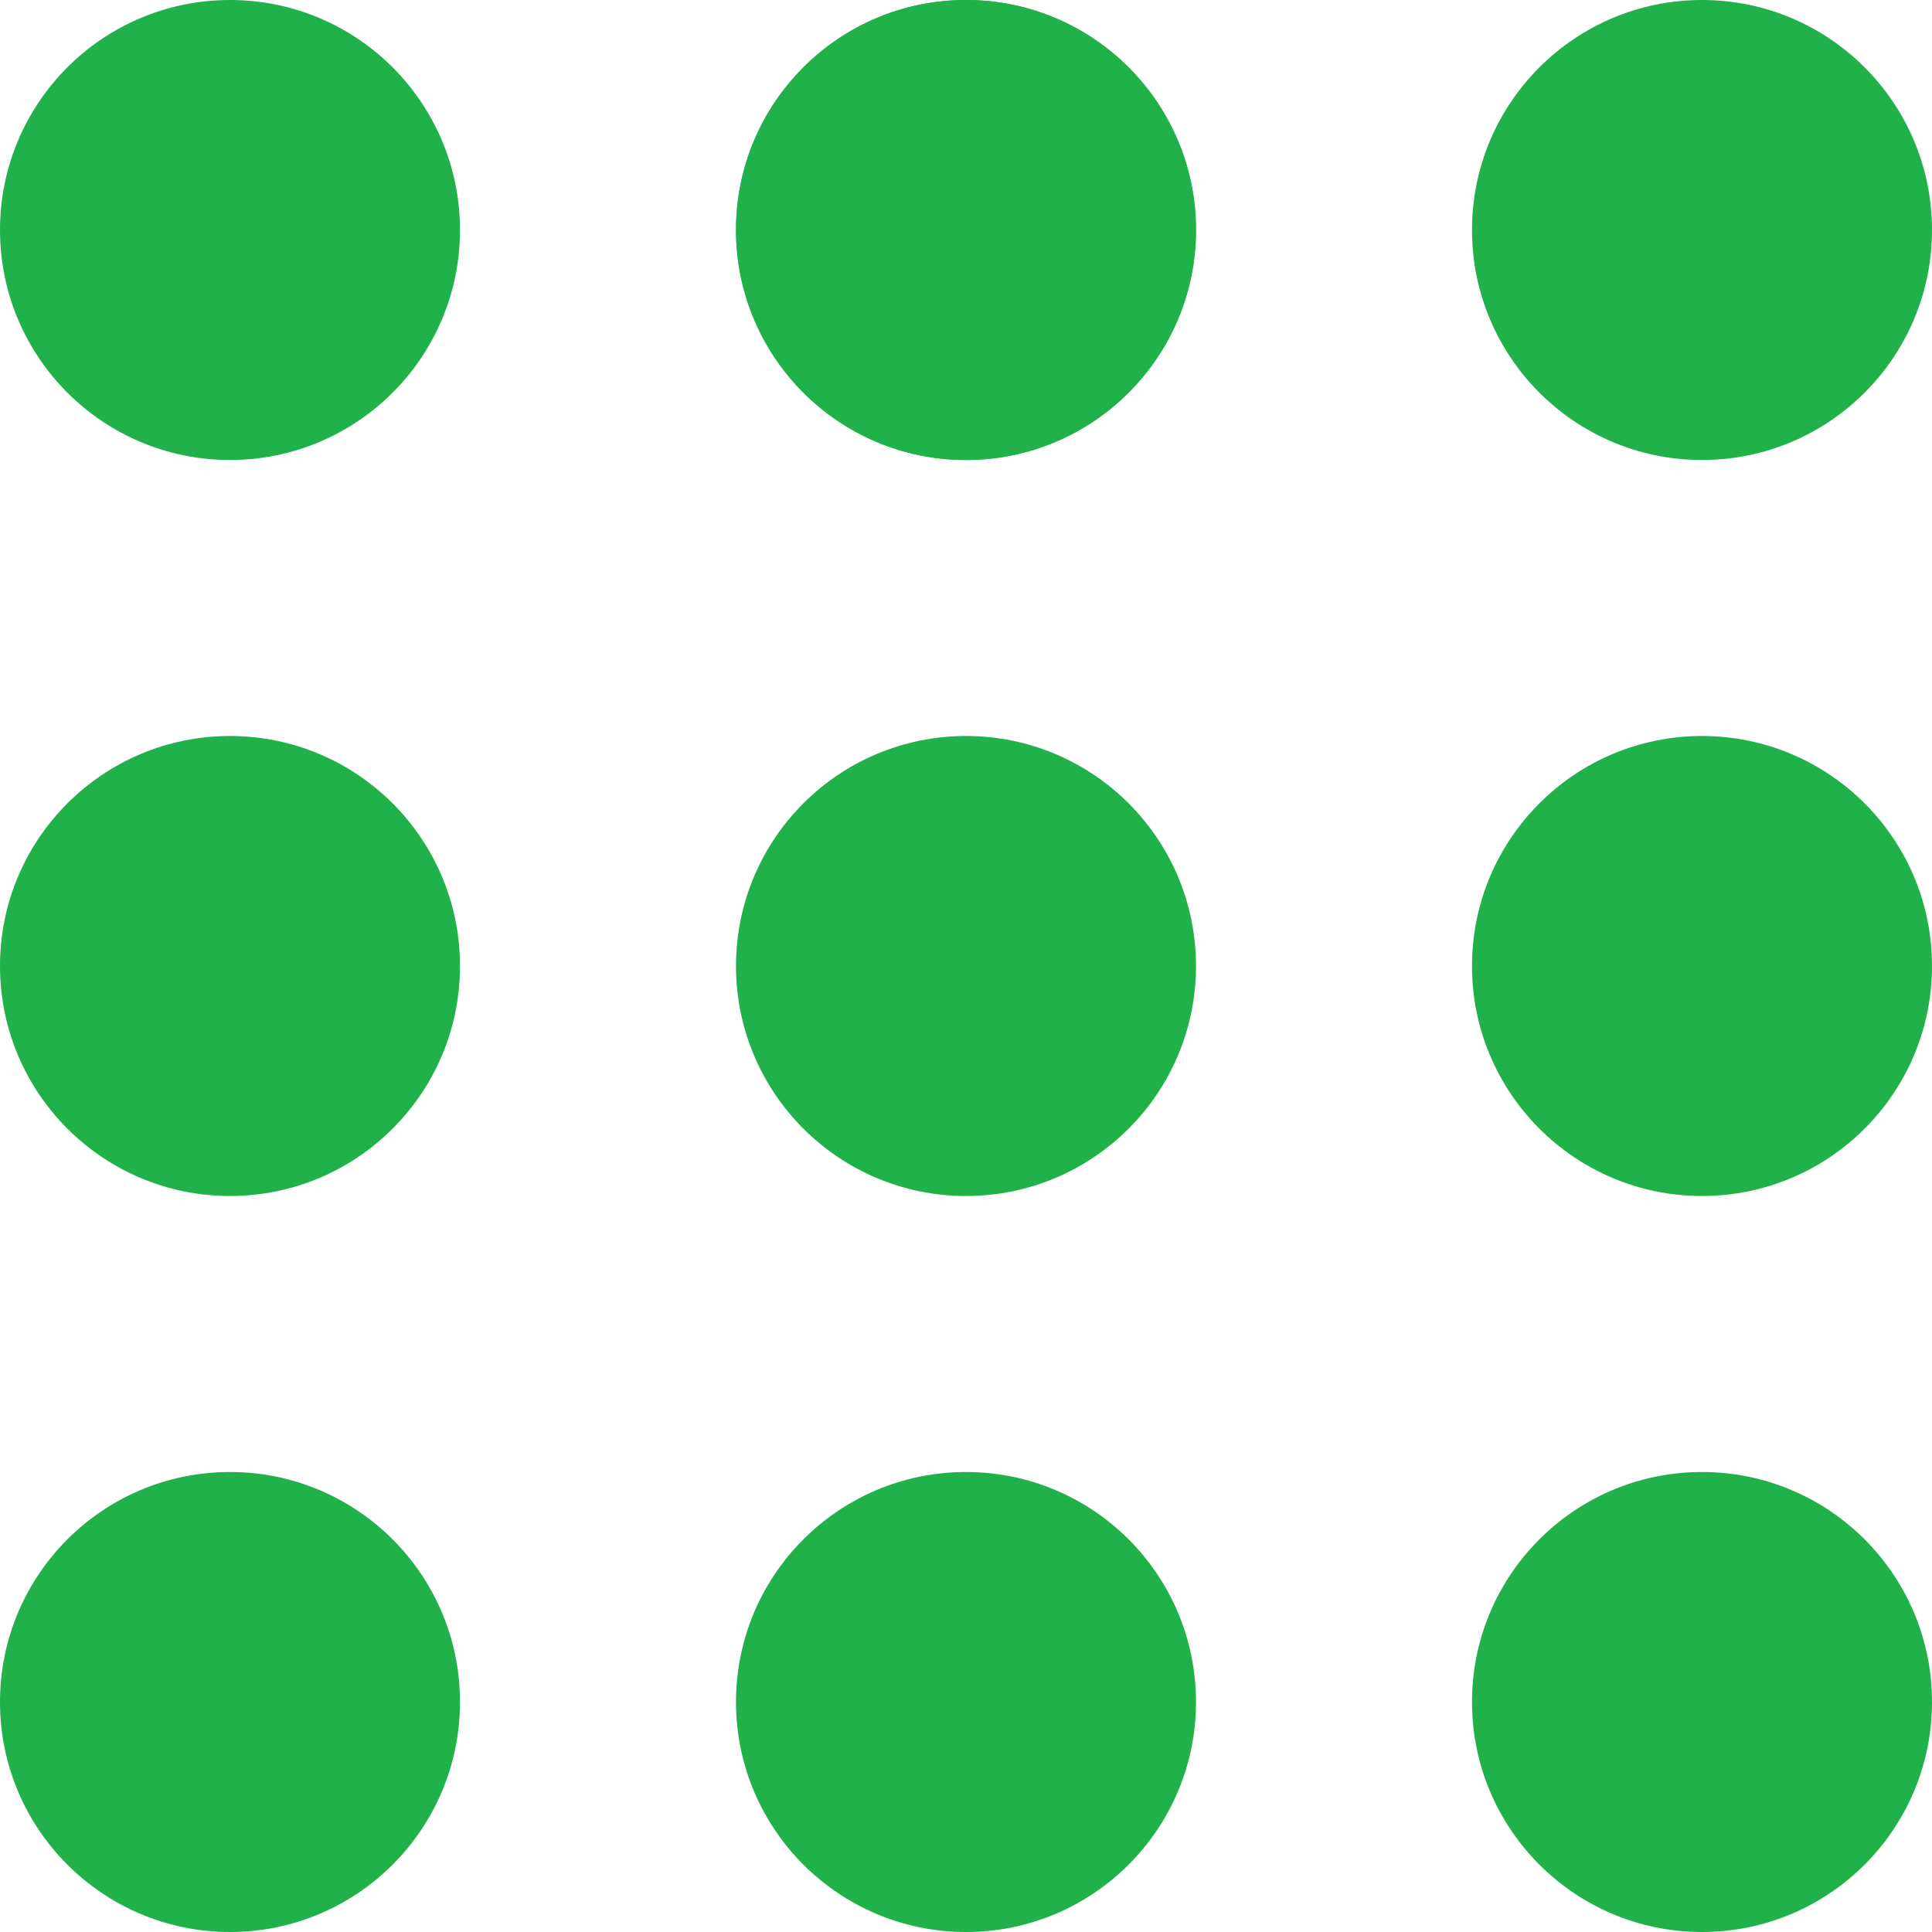 <svg xmlns="http://www.w3.org/2000/svg" width="105" height="105" fill="#0063ff"><rect id="backgroundrect" width="100%" height="100%" x="0" y="0" fill="none" stroke="none"/>
    
    
    
    
    
    
    
    
    
<g class="currentLayer" style=""><title>Layer 1</title><circle cx="12.5" cy="12.5" r="12.5" id="svg_1" class="" fill-opacity="1" fill="#21b14b">
        <animate attributeName="fill-opacity" begin="0s" dur="1s" values="1;.2;1" calcMode="linear" repeatCount="indefinite"/>
    </circle><circle cx="12.5" cy="52.5" r="12.5" fill-opacity="1" id="svg_2" class="" fill="#21b14b">
        <animate attributeName="fill-opacity" begin="100ms" dur="1s" values="1;.2;1" calcMode="linear" repeatCount="indefinite"/>
    </circle><circle cx="52.5" cy="12.5" r="12.5" id="svg_3" class="" fill-opacity="1" fill="#21b14b">
        <animate attributeName="fill-opacity" begin="300ms" dur="1s" values="1;.2;1" calcMode="linear" repeatCount="indefinite"/>
    </circle><circle cx="52.5" cy="12.5" r="12.5" class="" id="svg_10" fill-opacity="1" fill="#21b14b">
        <animate attributeName="fill-opacity" begin="300ms" dur="1s" values="1;.2;1" calcMode="linear" repeatCount="indefinite" id="svg_12"/>
    </circle><circle cx="52.5" cy="52.5" r="12.5" id="svg_4" class="" fill-opacity="1" fill="#21b14b">
        <animate attributeName="fill-opacity" begin="600ms" dur="1s" values="1;.2;1" calcMode="linear" repeatCount="indefinite"/>
    </circle><circle cx="92.5" cy="12.5" r="12.5" id="svg_5" class="" fill-opacity="1" fill="#21b14b">
        <animate attributeName="fill-opacity" begin="800ms" dur="1s" values="1;.2;1" calcMode="linear" repeatCount="indefinite"/>
    </circle><circle cx="92.5" cy="52.5" r="12.5" id="svg_6" class="" fill-opacity="1" fill="#21b14b">
        <animate attributeName="fill-opacity" begin="400ms" dur="1s" values="1;.2;1" calcMode="linear" repeatCount="indefinite"/>
    </circle><circle cx="12.5" cy="92.5" r="12.5" id="svg_7" class="" fill-opacity="1" fill="#21b14b">
        <animate attributeName="fill-opacity" begin="700ms" dur="1s" values="1;.2;1" calcMode="linear" repeatCount="indefinite"/>
    </circle><circle cx="52.5" cy="92.5" r="12.5" id="svg_8" class="" fill-opacity="1" fill="#21b14b">
        <animate attributeName="fill-opacity" begin="500ms" dur="1s" values="1;.2;1" calcMode="linear" repeatCount="indefinite"/>
    </circle><circle cx="92.5" cy="92.5" r="12.5" id="svg_9" class="" fill-opacity="1" fill="#21b14b">
        <animate attributeName="fill-opacity" begin="200ms" dur="1s" values="1;.2;1" calcMode="linear" repeatCount="indefinite"/>
    </circle></g></svg>